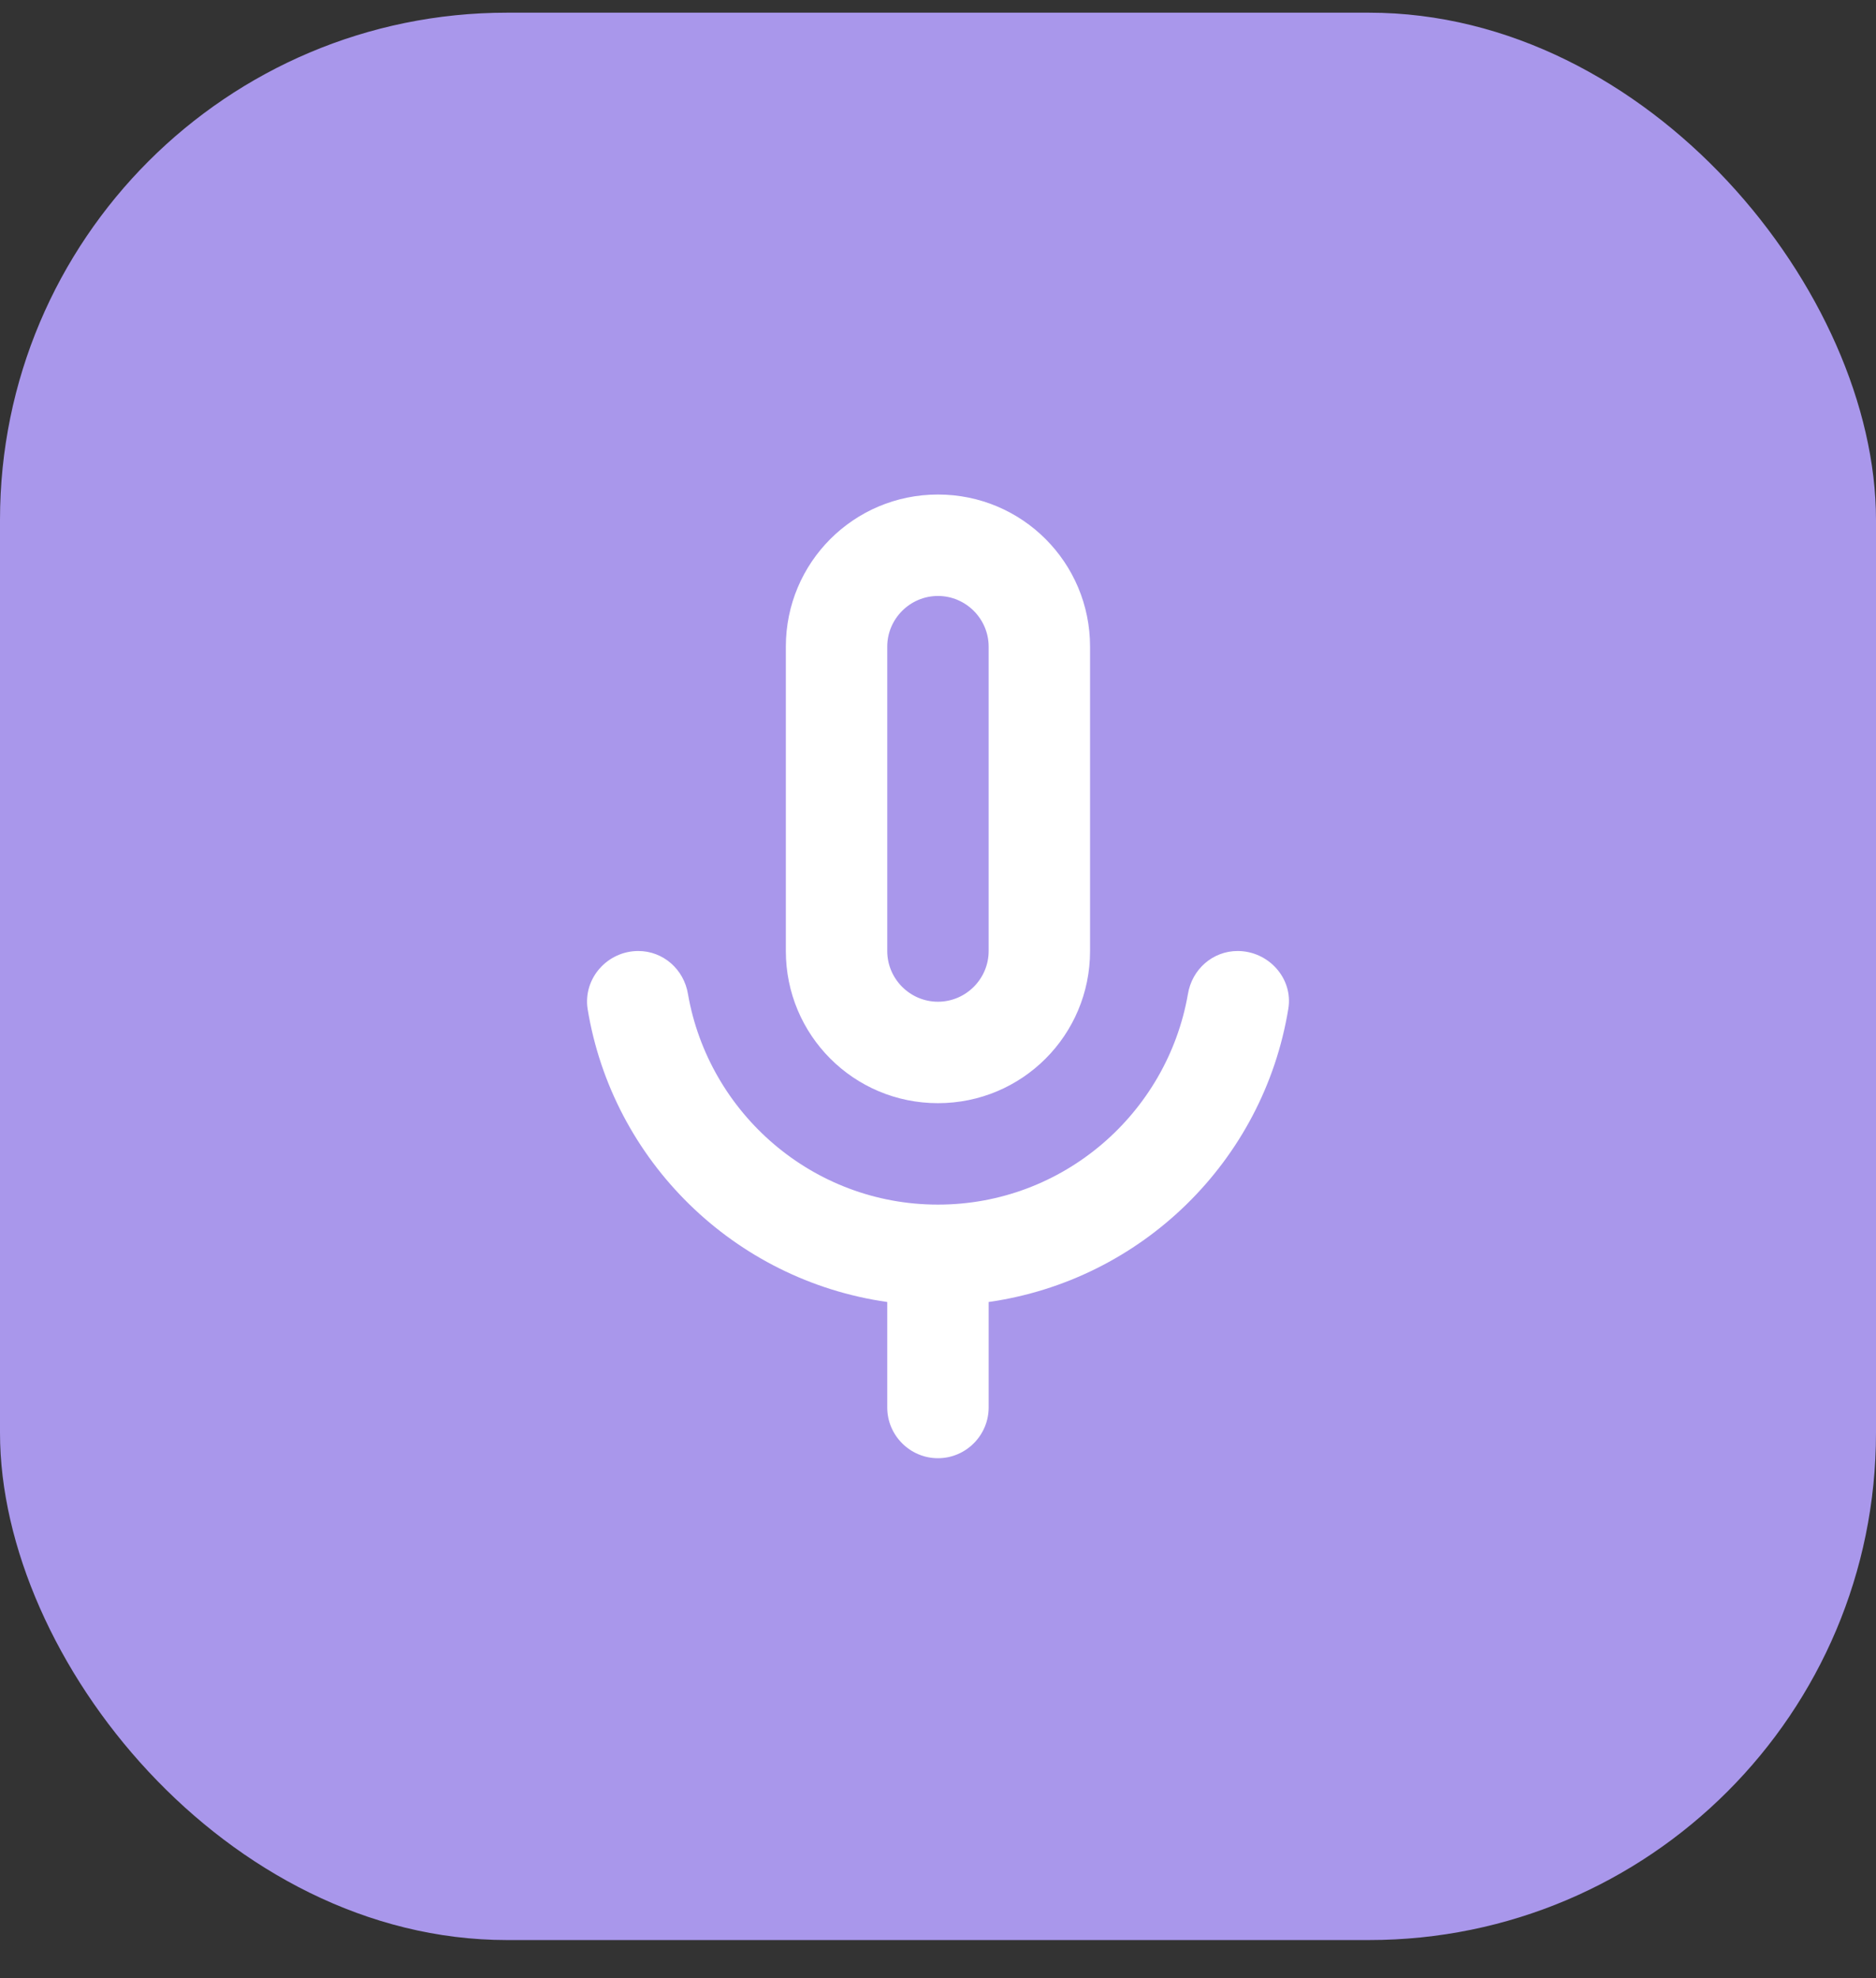 <svg width="37" height="39" viewBox="0 0 37 39" fill="none" xmlns="http://www.w3.org/2000/svg">
<rect x="0" y="0" width="37" height="39" fill="#333333" stroke="none"/>
<rect y="0.25" width="37" height="38" rx="10" fill="#A997EB"/>
<path d="M18.499 21.75C20.159 21.75 21.499 20.41 21.499 18.75V12.75C21.499 11.09 20.159 9.75 18.499 9.75C16.839 9.75 15.499 11.09 15.499 12.75V18.75C15.499 20.41 16.839 21.75 18.499 21.75ZM17.499 12.75C17.499 12.2 17.949 11.75 18.499 11.75C19.049 11.75 19.499 12.2 19.499 12.75V18.75C19.499 19.3 19.049 19.75 18.499 19.75C17.949 19.75 17.499 19.3 17.499 18.75V12.75ZM24.409 18.75C23.919 18.75 23.509 19.11 23.429 19.6C23.019 21.95 20.969 23.75 18.499 23.75C16.029 23.75 13.979 21.95 13.569 19.6C13.489 19.11 13.079 18.75 12.589 18.75C11.979 18.75 11.499 19.29 11.589 19.89C12.079 22.89 14.479 25.24 17.499 25.67V27.75C17.499 28.3 17.949 28.75 18.499 28.75C19.049 28.75 19.499 28.3 19.499 27.75V25.67C22.519 25.24 24.919 22.89 25.409 19.89C25.509 19.29 25.019 18.75 24.409 18.75Z" fill="white"/>
</svg>
